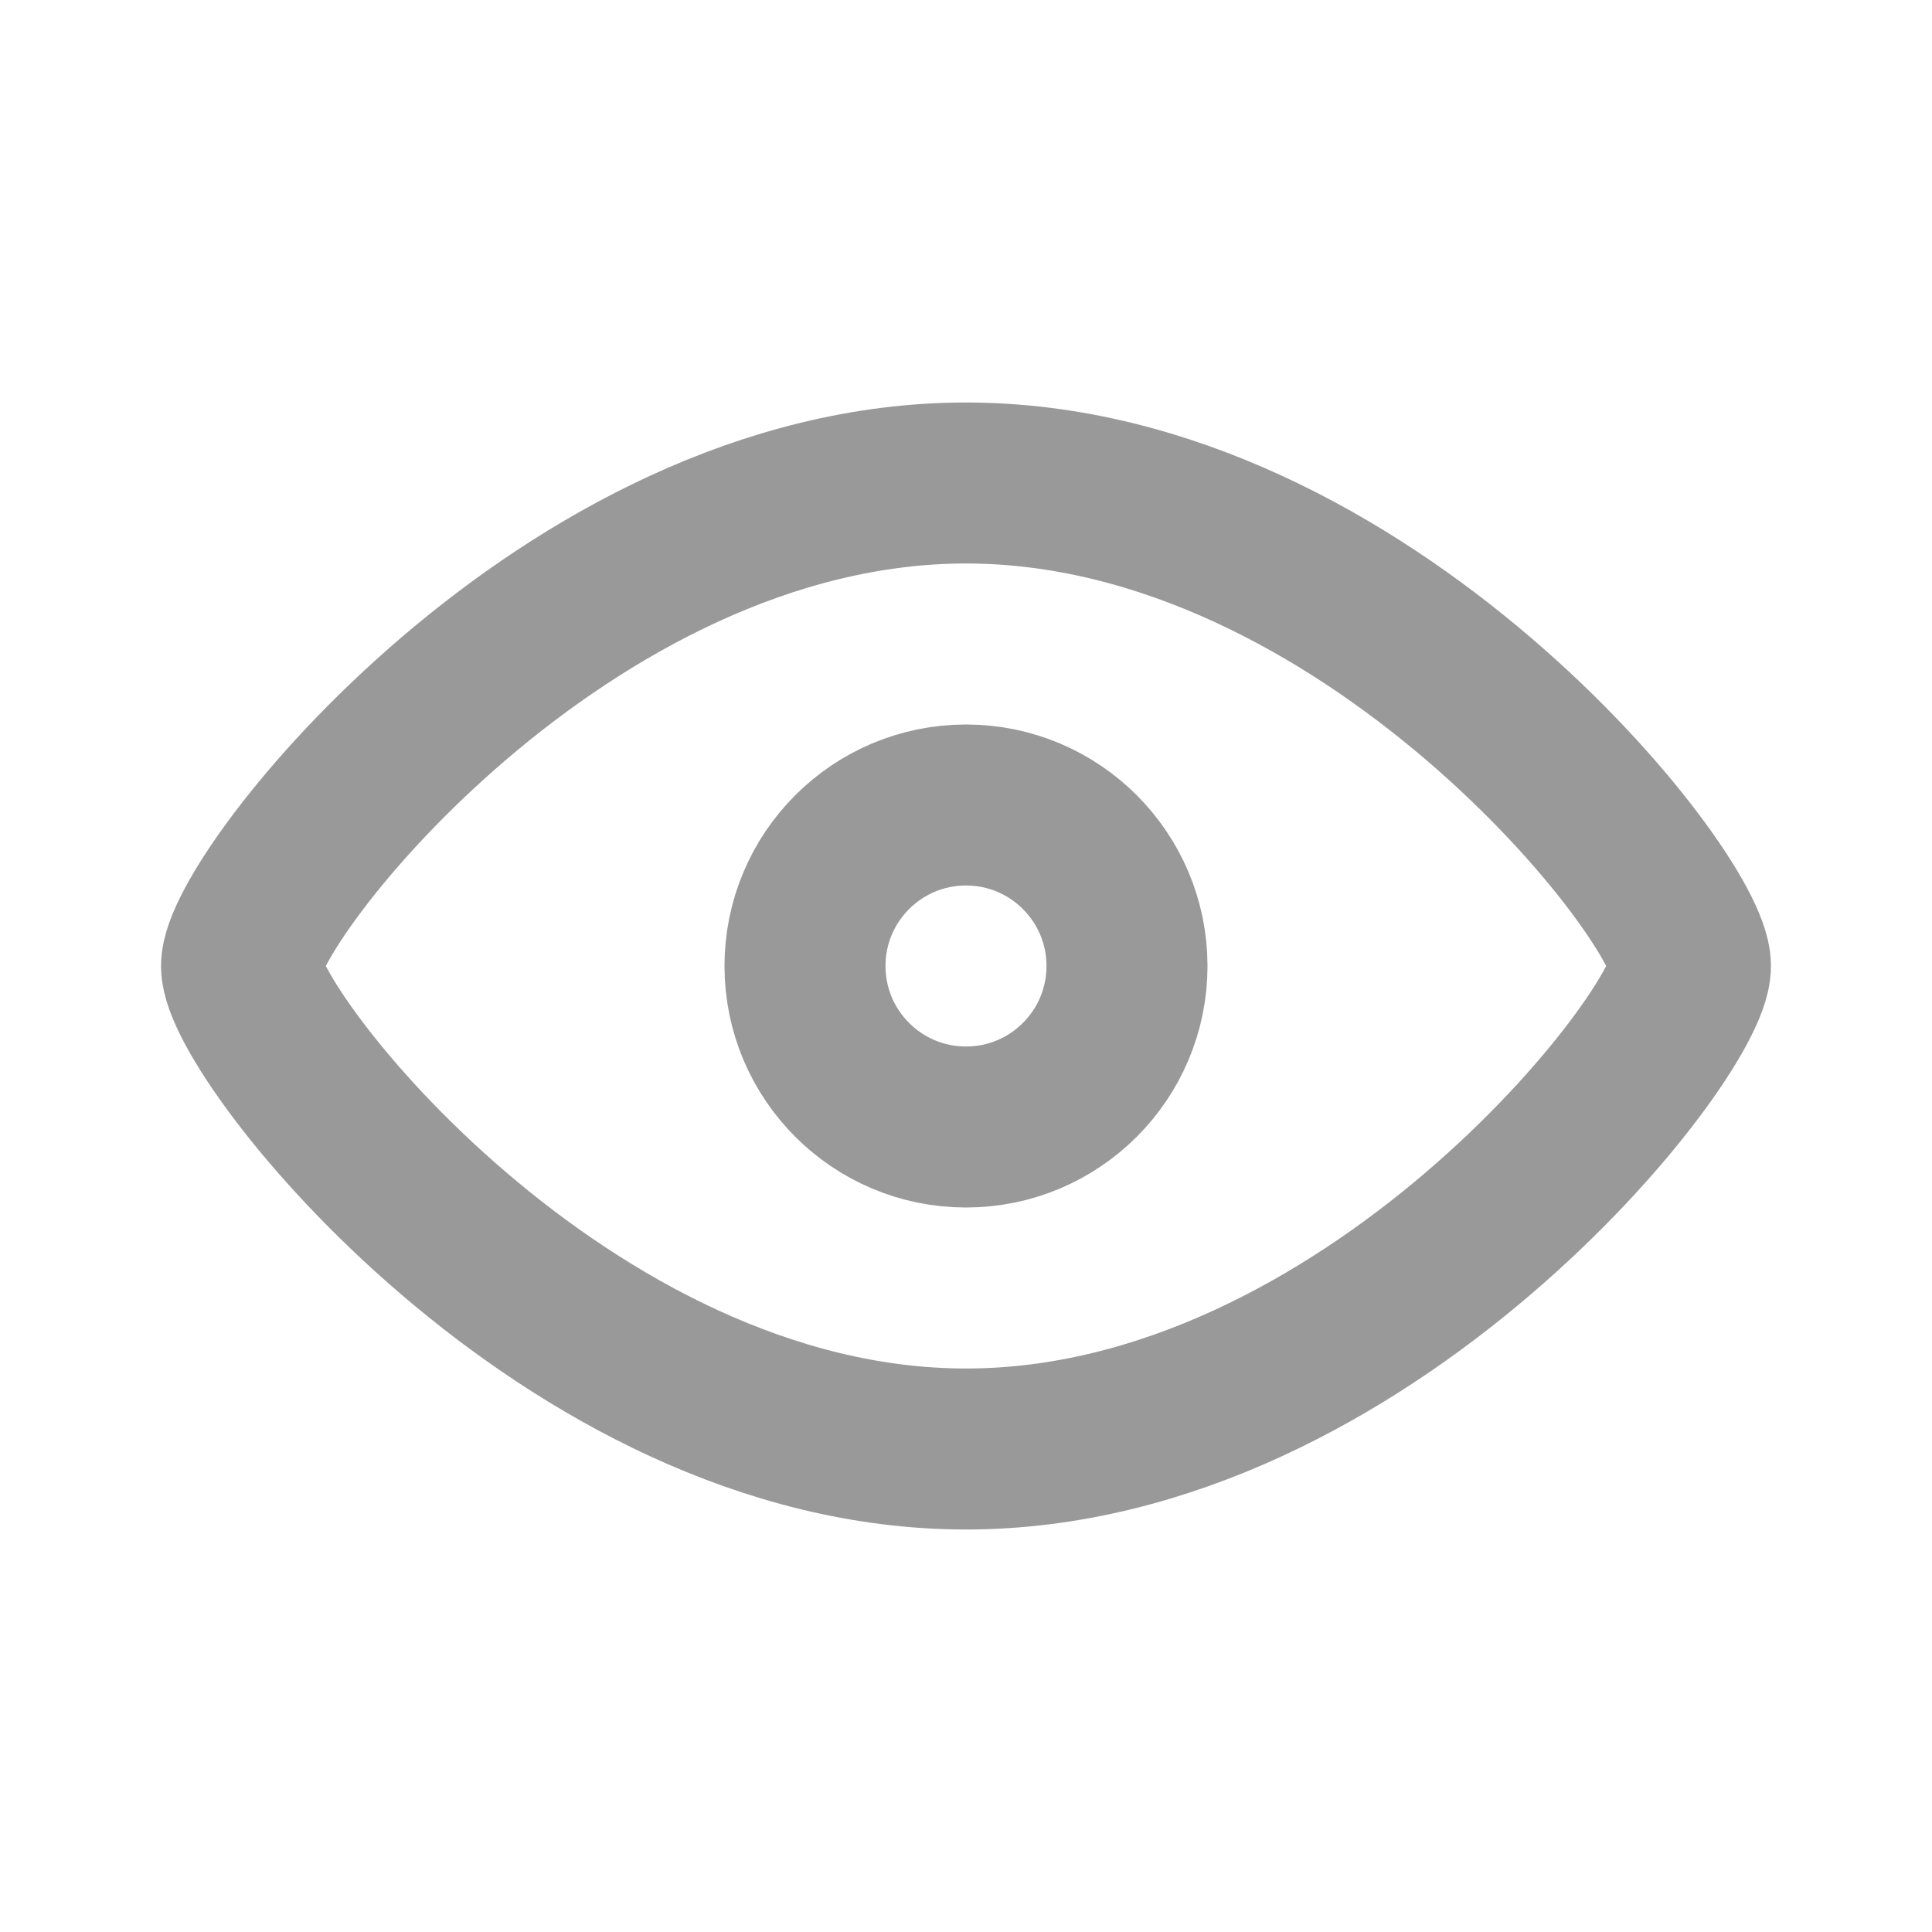 <svg width="24" height="24" viewBox="0 0 24 24" fill="none" xmlns="http://www.w3.org/2000/svg">
<circle cx="12" cy="12" r="2" stroke="#999999" stroke-width="2"/>
<path d="M21 12C21 12.857 16.971 18 12 18C7.029 18 3 12.857 3 12C3 11.143 7.029 6 12 6C16.971 6 21 11.143 21 12Z" stroke="#999999" stroke-width="2"/>
</svg>
